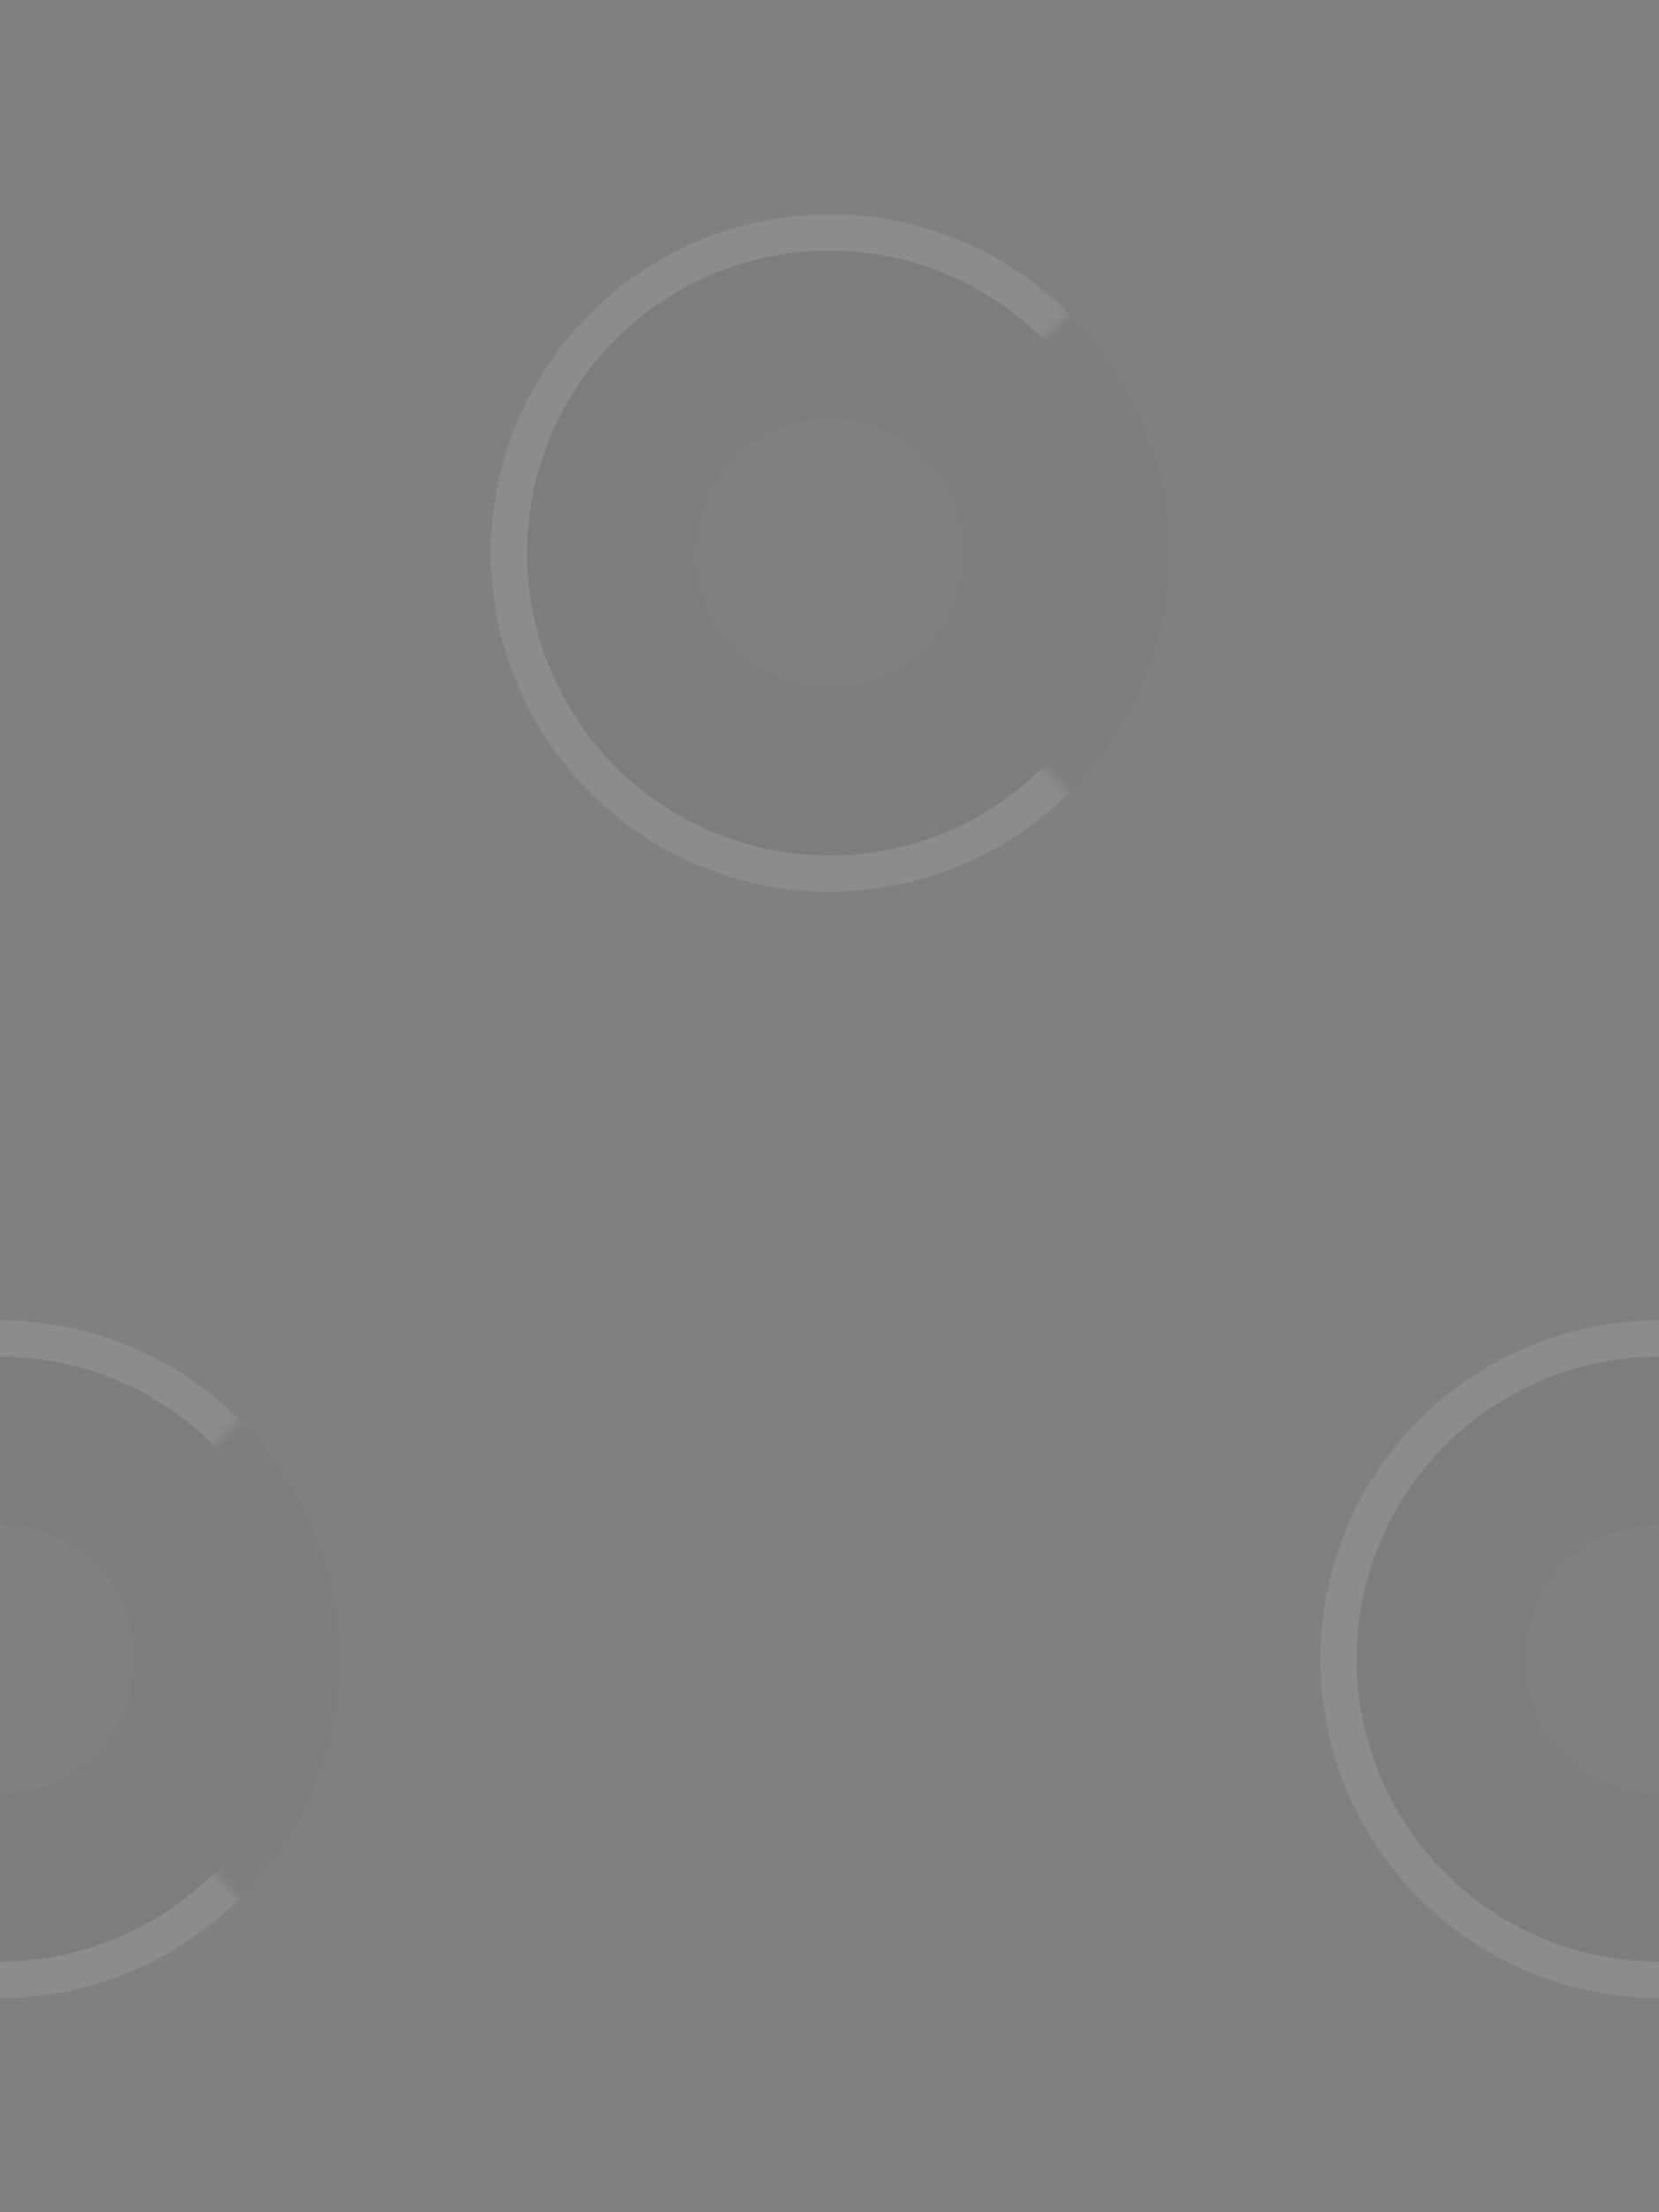 <?xml version="1.0" encoding="UTF-8"?>
<svg width="150px" height="200px" viewBox="0 0 150 200" version="1.1" xmlns="http://www.w3.org/2000/svg" xmlns:xlink="http://www.w3.org/1999/xlink">
    <rect x="0" y="0" width="150" height="200" fill="#808080" stroke="none"/>
    <!-- Generator: Sketch 43.2 (39069) - http://www.bohemiancoding.com/sketch -->
    <title>pattern</title>
    <desc>Created with Sketch.</desc>
    <defs>
        <path d="M-7.10542736e-15,7.10542736e-15 L70,7.10542736e-15 L70,70 L-7.10542736e-15,70 L-7.10542736e-15,7.10542736e-15 Z M35,35 L70,70 L70,7.10542736e-15 L35,35 Z" id="path-1"></path>
        <path d="M-7.10542736e-15,7.10542736e-15 L70,7.10542736e-15 L70,70 L-7.10542736e-15,70 L-7.10542736e-15,7.10542736e-15 Z M35,35 L70,70 L70,7.10542736e-15 L35,35 Z" id="path-3"></path>
        <path d="M-7.10542736e-15,7.10542736e-15 L70,7.10542736e-15 L70,70 L-7.10542736e-15,70 L-7.10542736e-15,7.10542736e-15 Z M35,35 L70,70 L70,7.10542736e-15 L35,35 Z" id="path-5"></path>
    </defs>
    <g id="Page-1" stroke="none" stroke-width="1" fill="none" fill-rule="evenodd" opacity="0.1">
        <g id="pattern">
            <g id="icon" transform="translate(40, 15)">
                <g id="Group">
                    <circle id="Oval-5" stroke-opacity="0.25" stroke="#000000" stroke-width="18.457" cx="35" cy="35" r="21.396"></circle>
                    <mask id="mask-2" fill="white">
                        <use xlink:href="#path-1"></use>
                    </mask>
                    <g id="Rectangle-3"></g>
                    <circle id="Oval-4" stroke="#FFFFFF" stroke-width="3.281" mask="url(#mask-2)" cx="35" cy="35" r="28.984"></circle>
                </g>
            </g>
            <g id="icon" transform="translate(115, 115)">
                <g id="Group">
                    <circle id="Oval-5" stroke-opacity="0.25" stroke="#000000" stroke-width="18.457" cx="35" cy="35" r="21.396"></circle>
                    <mask id="mask-4" fill="white">
                        <use xlink:href="#path-3"></use>
                    </mask>
                    <g id="Rectangle-3"></g>
                    <circle id="Oval-4" stroke="#FFFFFF" stroke-width="3.281" mask="url(#mask-4)" cx="35" cy="35" r="28.984"></circle>
                </g>
            </g>
            <g id="icon" transform="translate(-35, 115)">
                <g id="Group">
                    <circle id="Oval-5" stroke-opacity="0.25" stroke="#000000" stroke-width="18.457" cx="35" cy="35" r="21.396"></circle>
                    <mask id="mask-6" fill="white">
                        <use xlink:href="#path-5"></use>
                    </mask>
                    <g id="Rectangle-3"></g>
                    <circle id="Oval-4" stroke="#FFFFFF" stroke-width="3.281" mask="url(#mask-6)" cx="35" cy="35" r="28.984"></circle>
                </g>
            </g>
        </g>
    </g>
</svg>